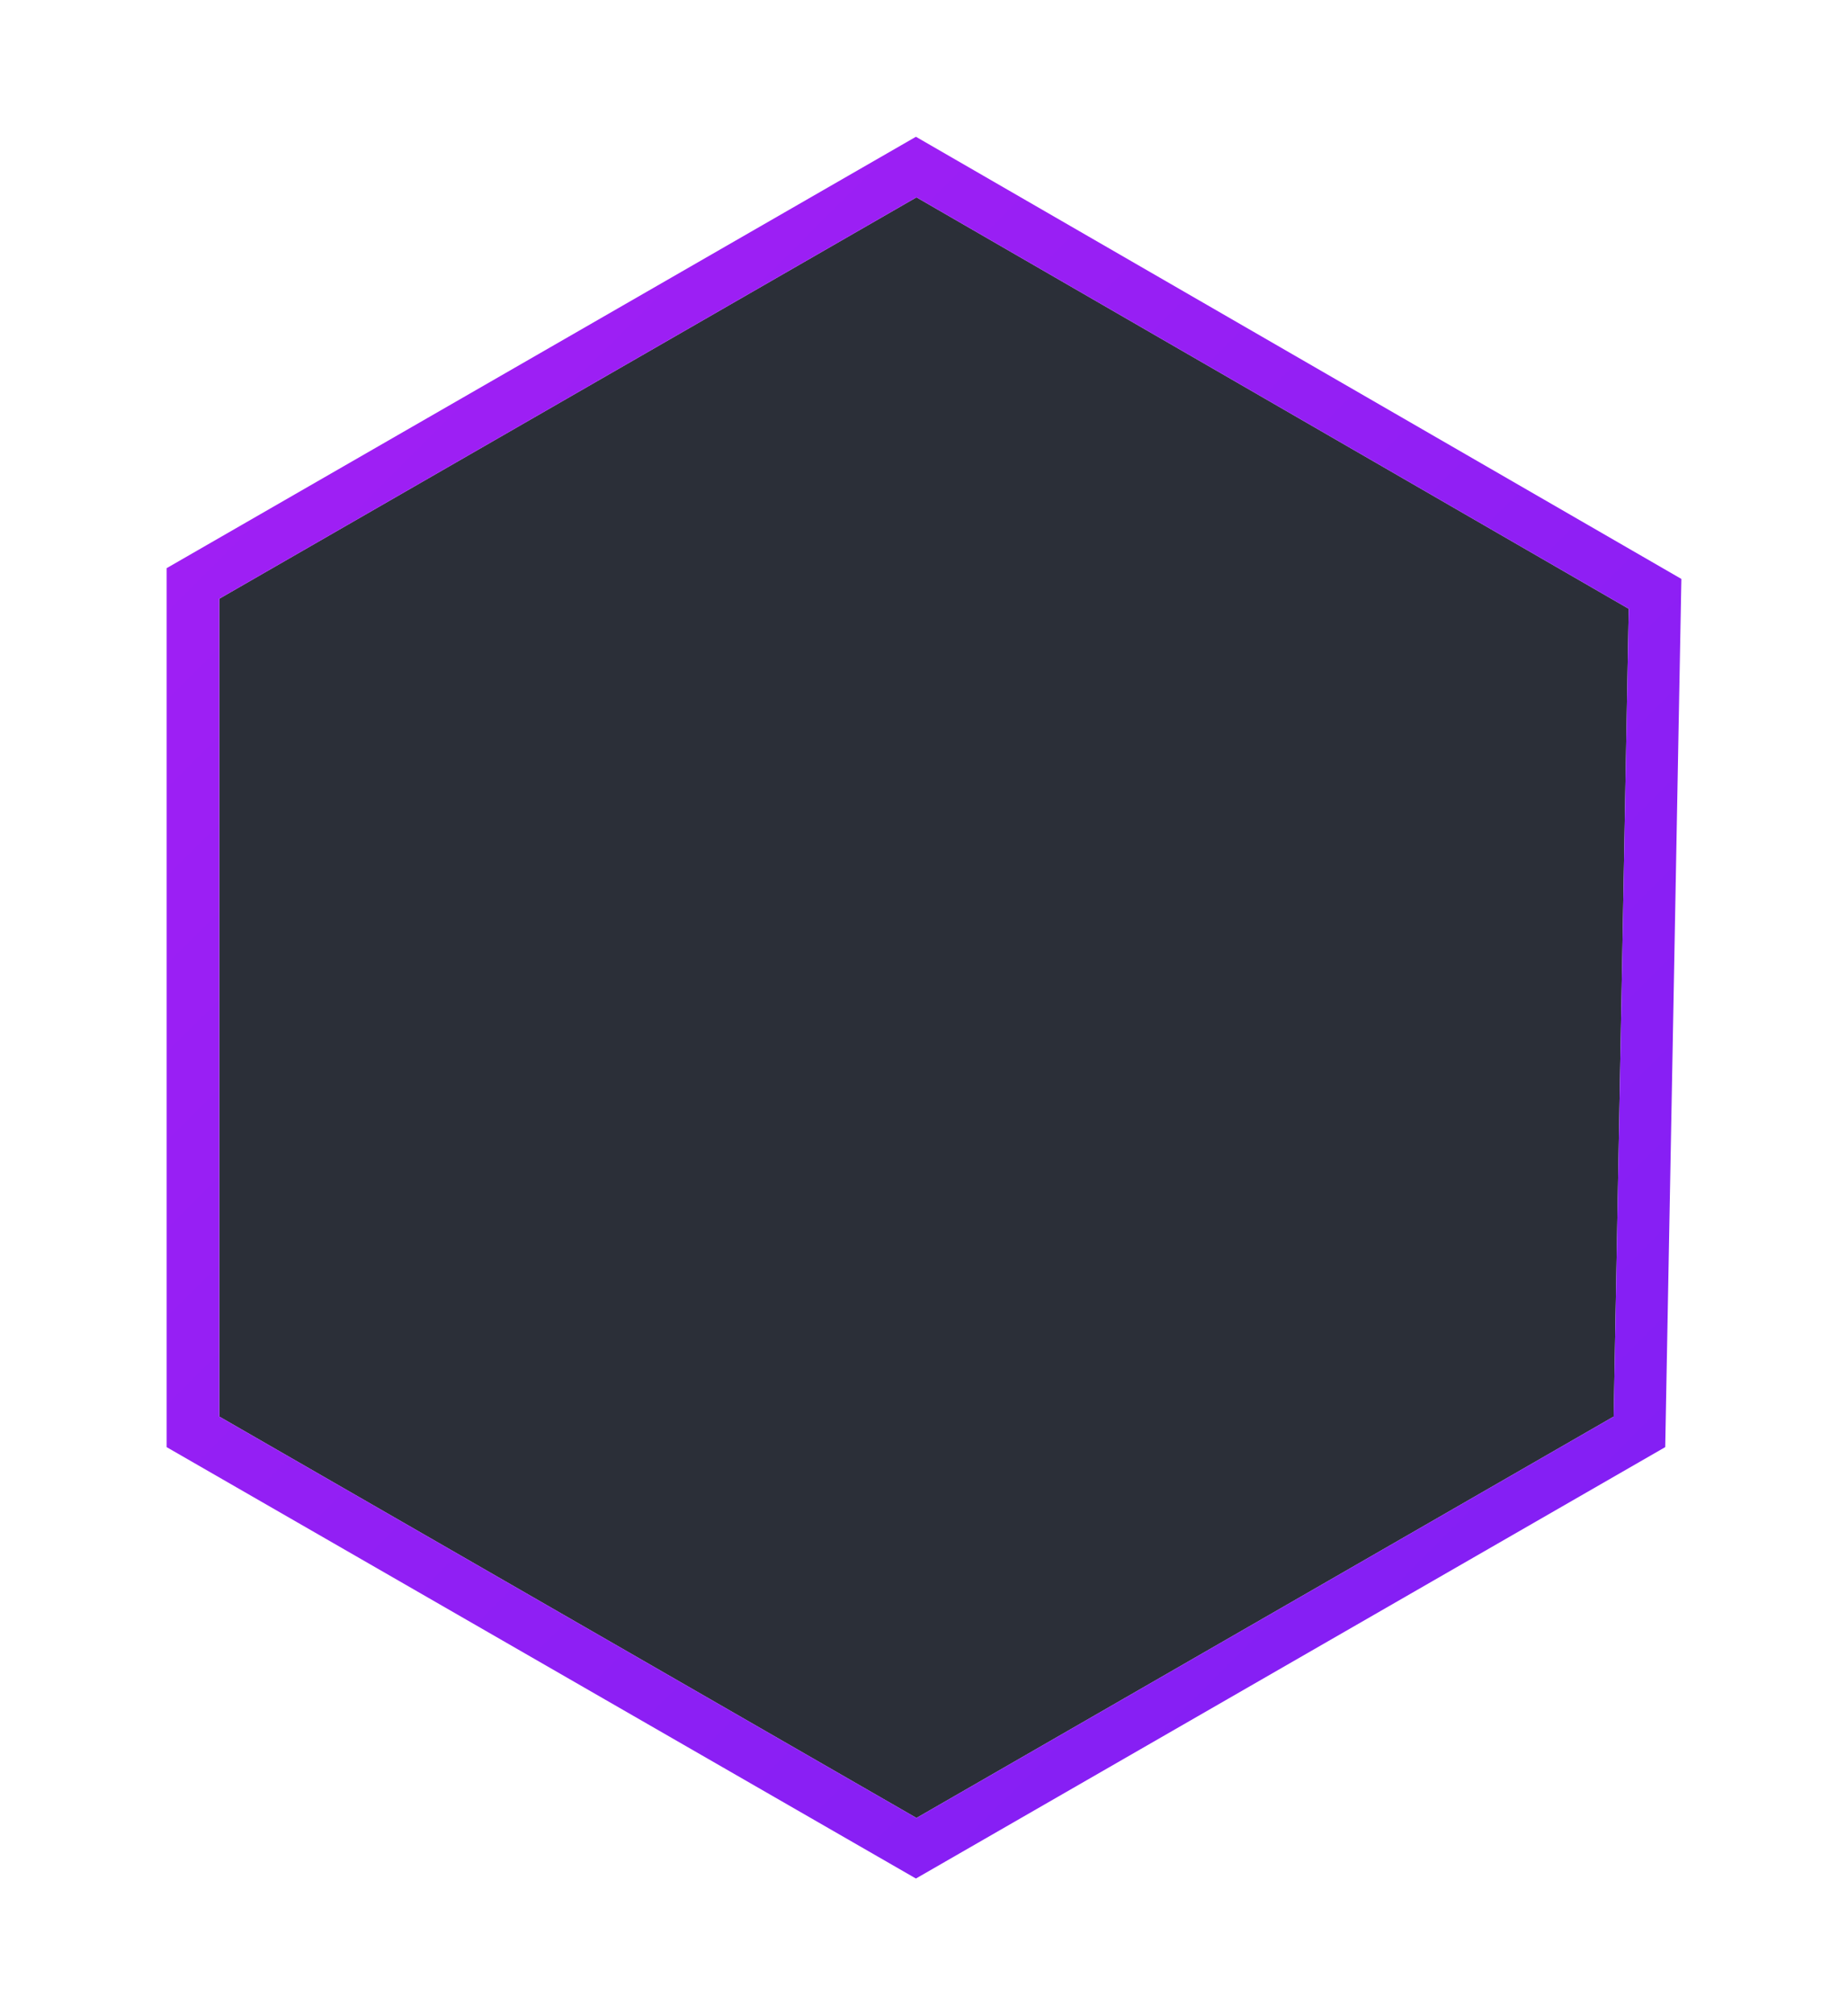 <?xml version="1.0" encoding="UTF-8"?>
<svg id="Layer_1" data-name="Layer 1" xmlns="http://www.w3.org/2000/svg" xmlns:xlink="http://www.w3.org/1999/xlink" viewBox="0 0 366 399">
  <defs>
    <style>
      .cls-1 {
        fill: #2b2f38;
      }

      .cls-1, .cls-2 {
        stroke-width: 0px;
      }

      .cls-2 {
        fill: url(#linear-gradient);
        filter: url(#outer-glow-2);
      }
    </style>
    <linearGradient id="linear-gradient" x1="63.96" y1="81.53" x2="299.37" y2="316.94" gradientUnits="userSpaceOnUse">
      <stop offset="0" stop-color="#9f1ff4"/>
      <stop offset="1" stop-color="#841ff4"/>
    </linearGradient>
    <filter id="outer-glow-2" filterUnits="userSpaceOnUse">
      <feOffset dx="0" dy="0"/>
      <feGaussianBlur result="blur" stdDeviation="20"/>
      <feFlood flood-color="#2b00ff" flood-opacity="1"/>
      <feComposite in2="blur" operator="in"/>
      <feComposite in="SourceGraphic"/>
    </filter>
  </defs>
  <path class="cls-1" d="m43.43,280.46V118.54c46.03-26.49,92.05-52.98,138.08-79.47,47.02,27.15,94.04,54.3,141.06,81.46-.99,53.31-1.99,106.62-2.98,159.93-46.03,26.49-92.05,52.98-138.08,79.47-46.03-26.49-92.05-52.98-138.08-79.47Z"/>
  <path class="cls-2" d="m181.4,27.08c-49.47,28.47-98.93,56.94-148.4,85.41v174.02c49.47,28.47,98.93,56.94,148.4,85.41,49.47-28.47,98.93-56.94,148.4-85.41,1.07-57.3,2.14-114.59,3.2-171.89-50.53-29.18-101.07-58.36-151.6-87.54Zm138.19,253.38c-46.03,26.49-92.05,52.98-138.08,79.47-46.03-26.49-92.05-52.98-138.08-79.47V118.54c46.03-26.49,92.05-52.98,138.08-79.47,47.02,27.15,94.04,54.3,141.06,81.46-.99,53.31-1.99,106.62-2.98,159.93Z"/>
</svg>